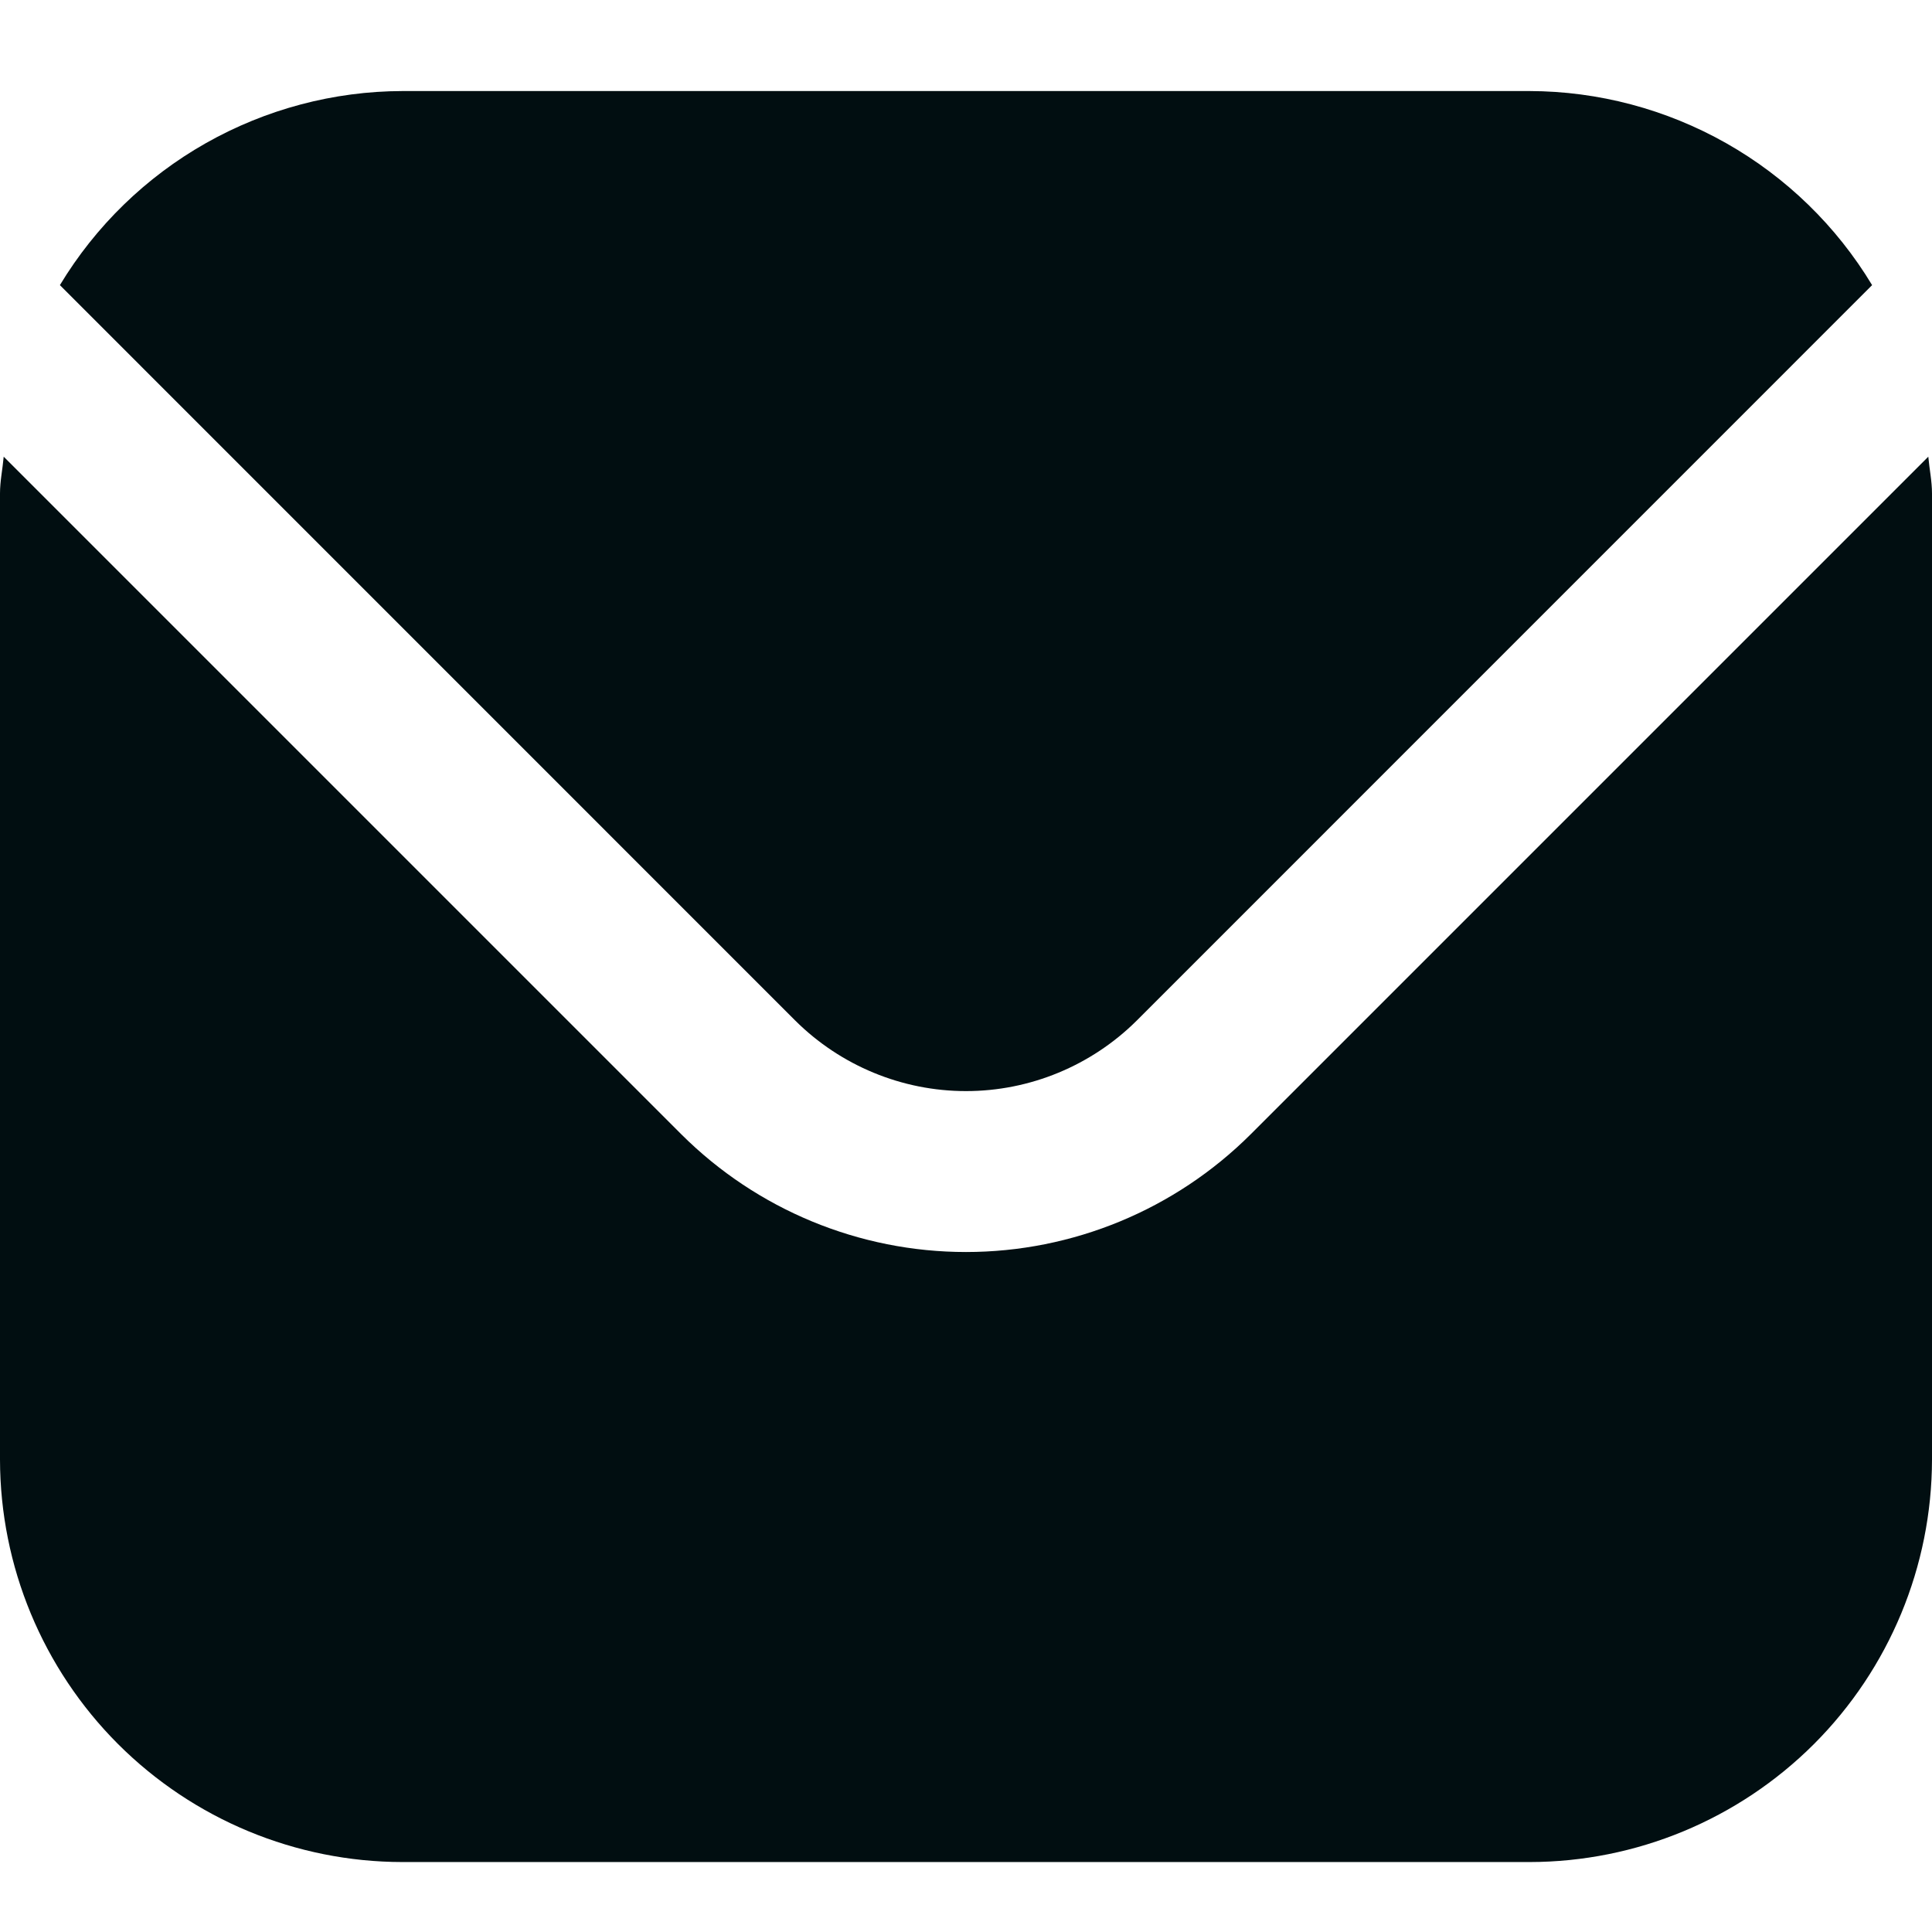<svg width="24" height="24" viewBox="0 0 24 24" fill="none" xmlns="http://www.w3.org/2000/svg">
<path d="M23.954 5.673L15.536 14.091C14.597 15.027 13.326 15.553 12 15.553C10.674 15.553 9.403 15.027 8.464 14.091L0.046 5.673C0.032 5.831 0 5.974 0 6.131V18.131C0.002 19.457 0.529 20.727 1.466 21.665C2.404 22.602 3.674 23.13 5 23.131H19C20.326 23.13 21.596 22.602 22.534 21.665C23.471 20.727 23.998 19.457 24 18.131V6.131C24 5.974 23.968 5.831 23.954 5.673Z" fill="#010E11"/>
<path d="M14.122 12.677L23.256 3.542C22.814 2.808 22.189 2.201 21.444 1.779C20.698 1.357 19.857 1.133 19 1.131H5C4.143 1.133 3.302 1.357 2.556 1.779C1.811 2.201 1.187 2.808 0.744 3.542L9.878 12.677C10.442 13.238 11.205 13.554 12 13.554C12.795 13.554 13.558 13.238 14.122 12.677V12.677Z" fill="#010E11"/>
</svg>
